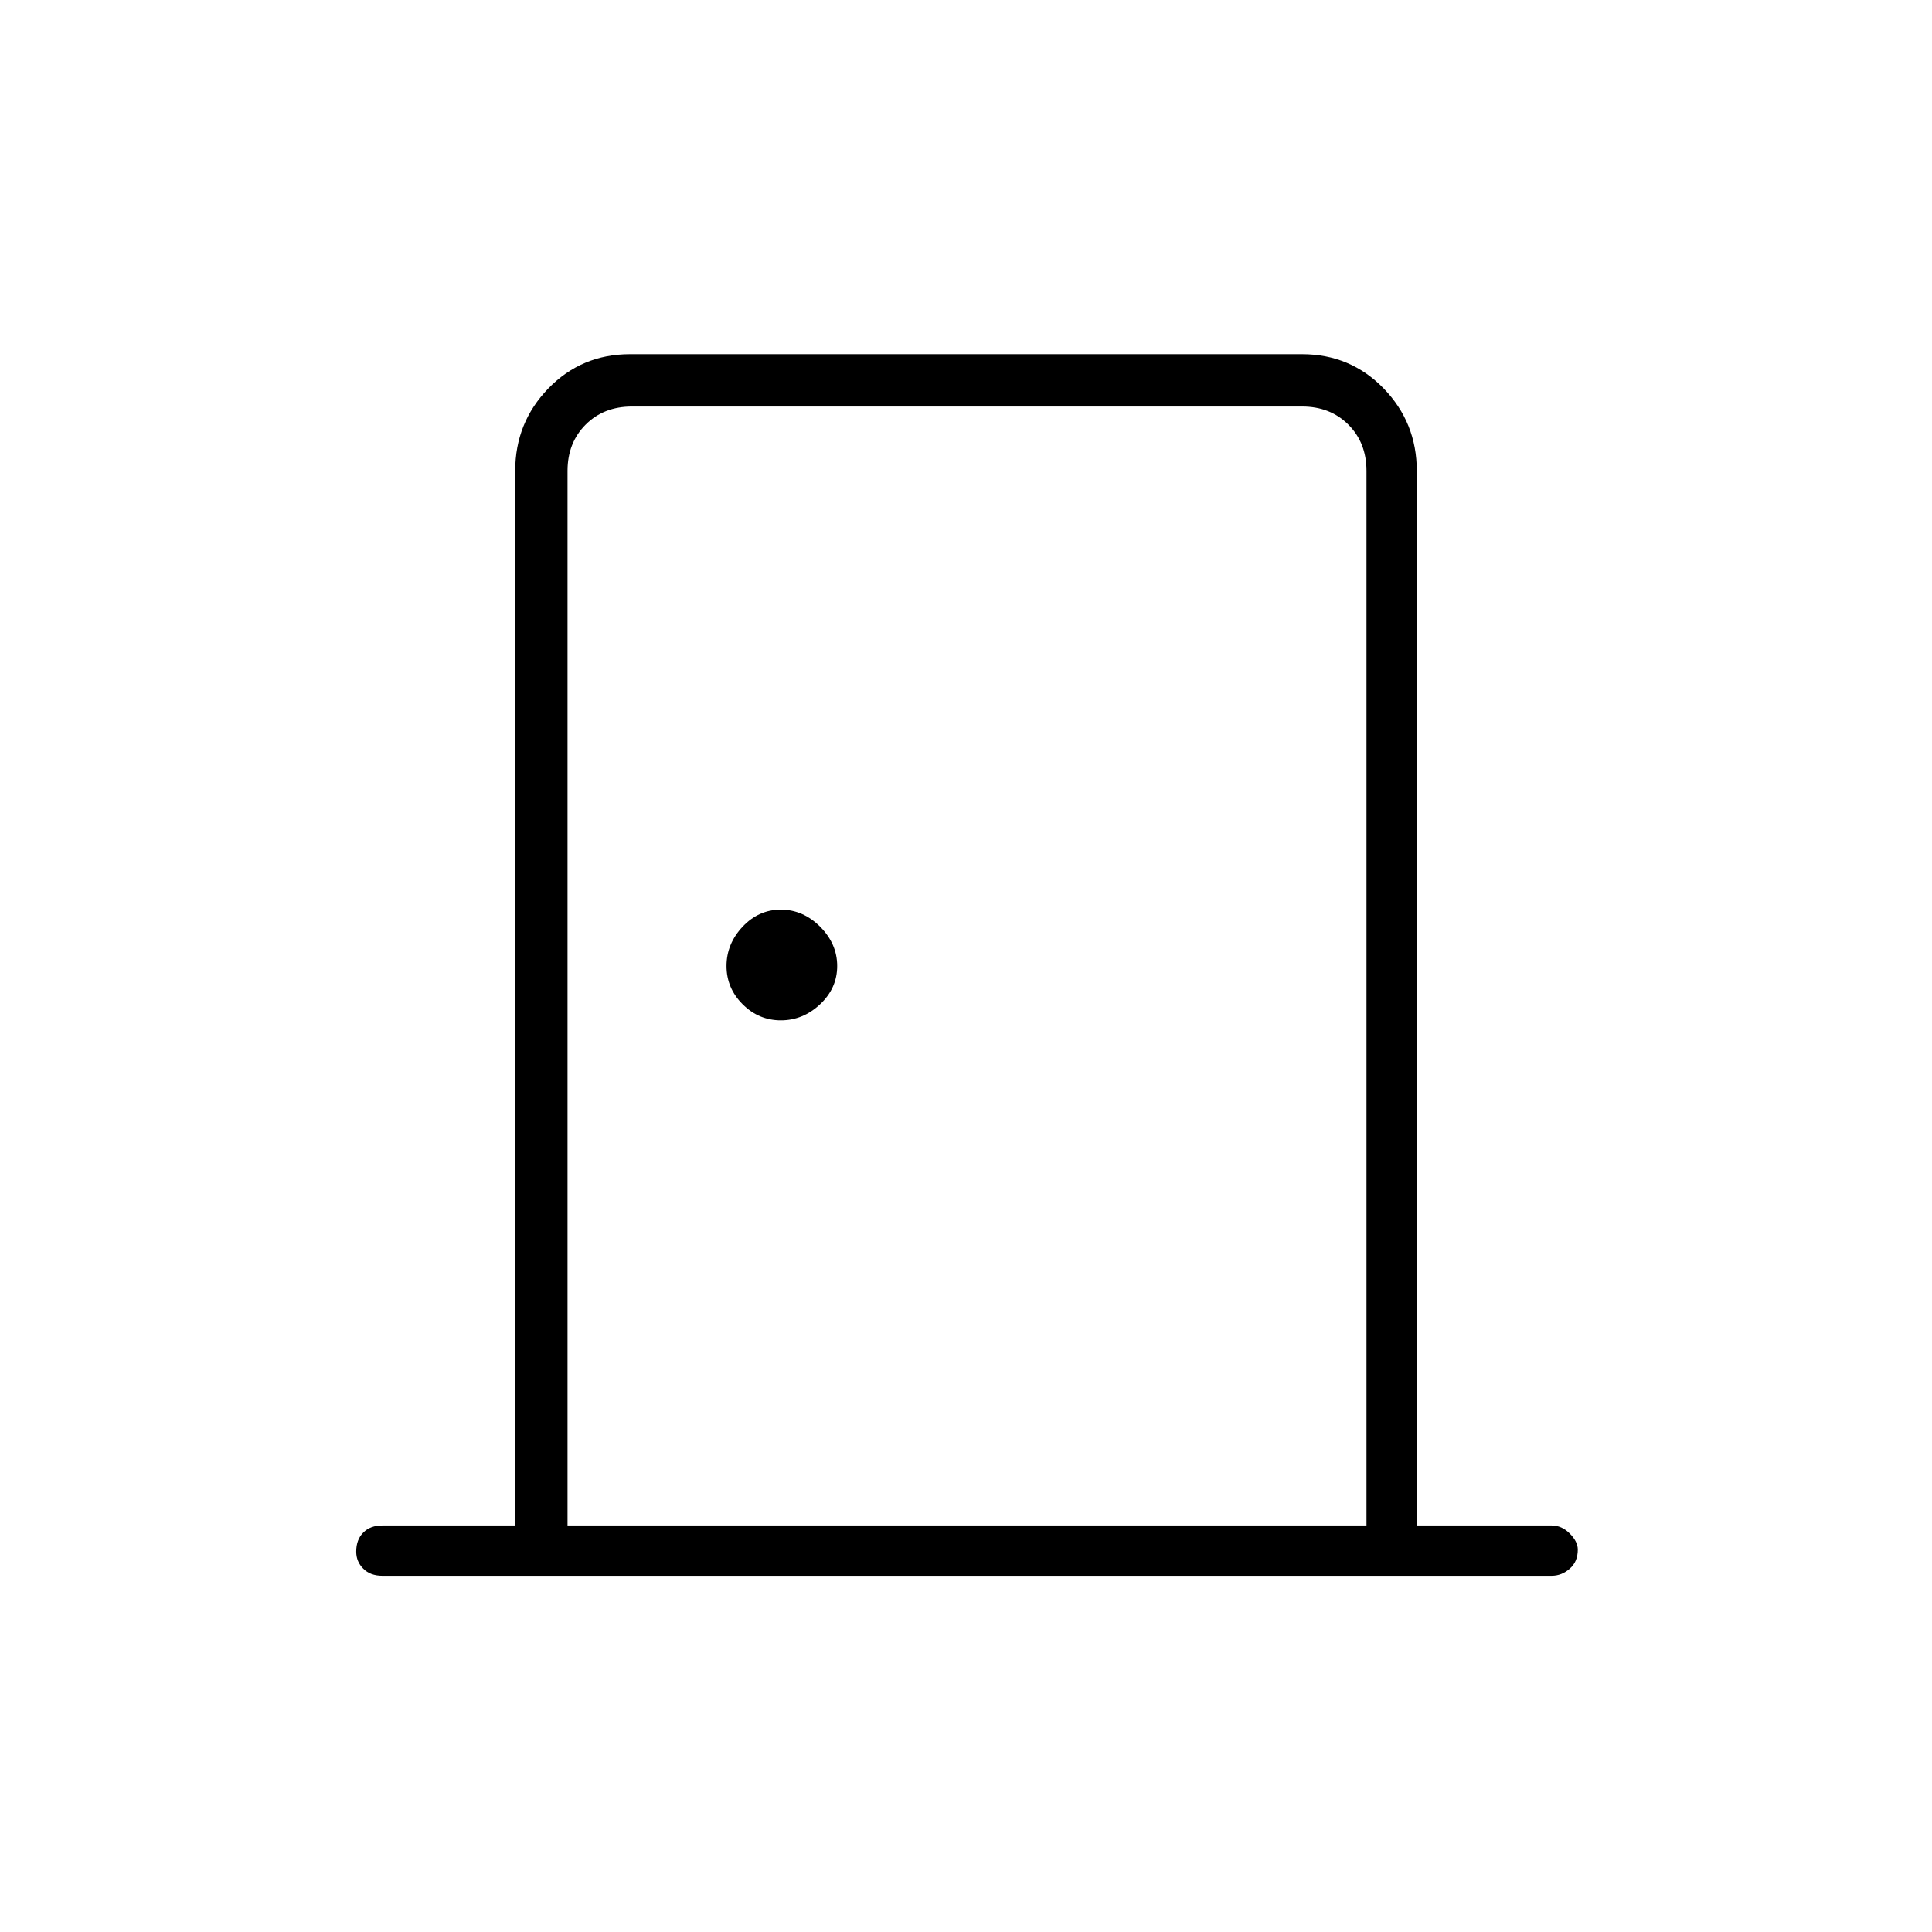<svg xmlns="http://www.w3.org/2000/svg" height="24" width="24"><path d="M4.75 19.575Q4.6 19.575 4.513 19.487Q4.425 19.4 4.425 19.275Q4.425 19.125 4.513 19.038Q4.6 18.95 4.75 18.95H6.4V5.85Q6.4 5.25 6.812 4.825Q7.225 4.4 7.825 4.4H16.175Q16.775 4.4 17.188 4.825Q17.6 5.25 17.6 5.85V18.95H19.275Q19.4 18.95 19.5 19.05Q19.6 19.15 19.6 19.25Q19.6 19.4 19.5 19.487Q19.4 19.575 19.275 19.575ZM7.05 18.95H16.975V5.85Q16.975 5.5 16.75 5.275Q16.525 5.05 16.175 5.05H7.85Q7.5 5.05 7.275 5.275Q7.05 5.5 7.05 5.85ZM9.7 12.675Q9.975 12.675 10.188 12.475Q10.4 12.275 10.4 12Q10.4 11.725 10.188 11.512Q9.975 11.3 9.7 11.3Q9.425 11.3 9.225 11.512Q9.025 11.725 9.025 12Q9.025 12.275 9.225 12.475Q9.425 12.675 9.7 12.675ZM7.05 5.05Q7.05 5.05 7.05 5.275Q7.05 5.5 7.05 5.85V18.95V5.85Q7.05 5.5 7.05 5.275Q7.05 5.05 7.05 5.05Z"/></svg>